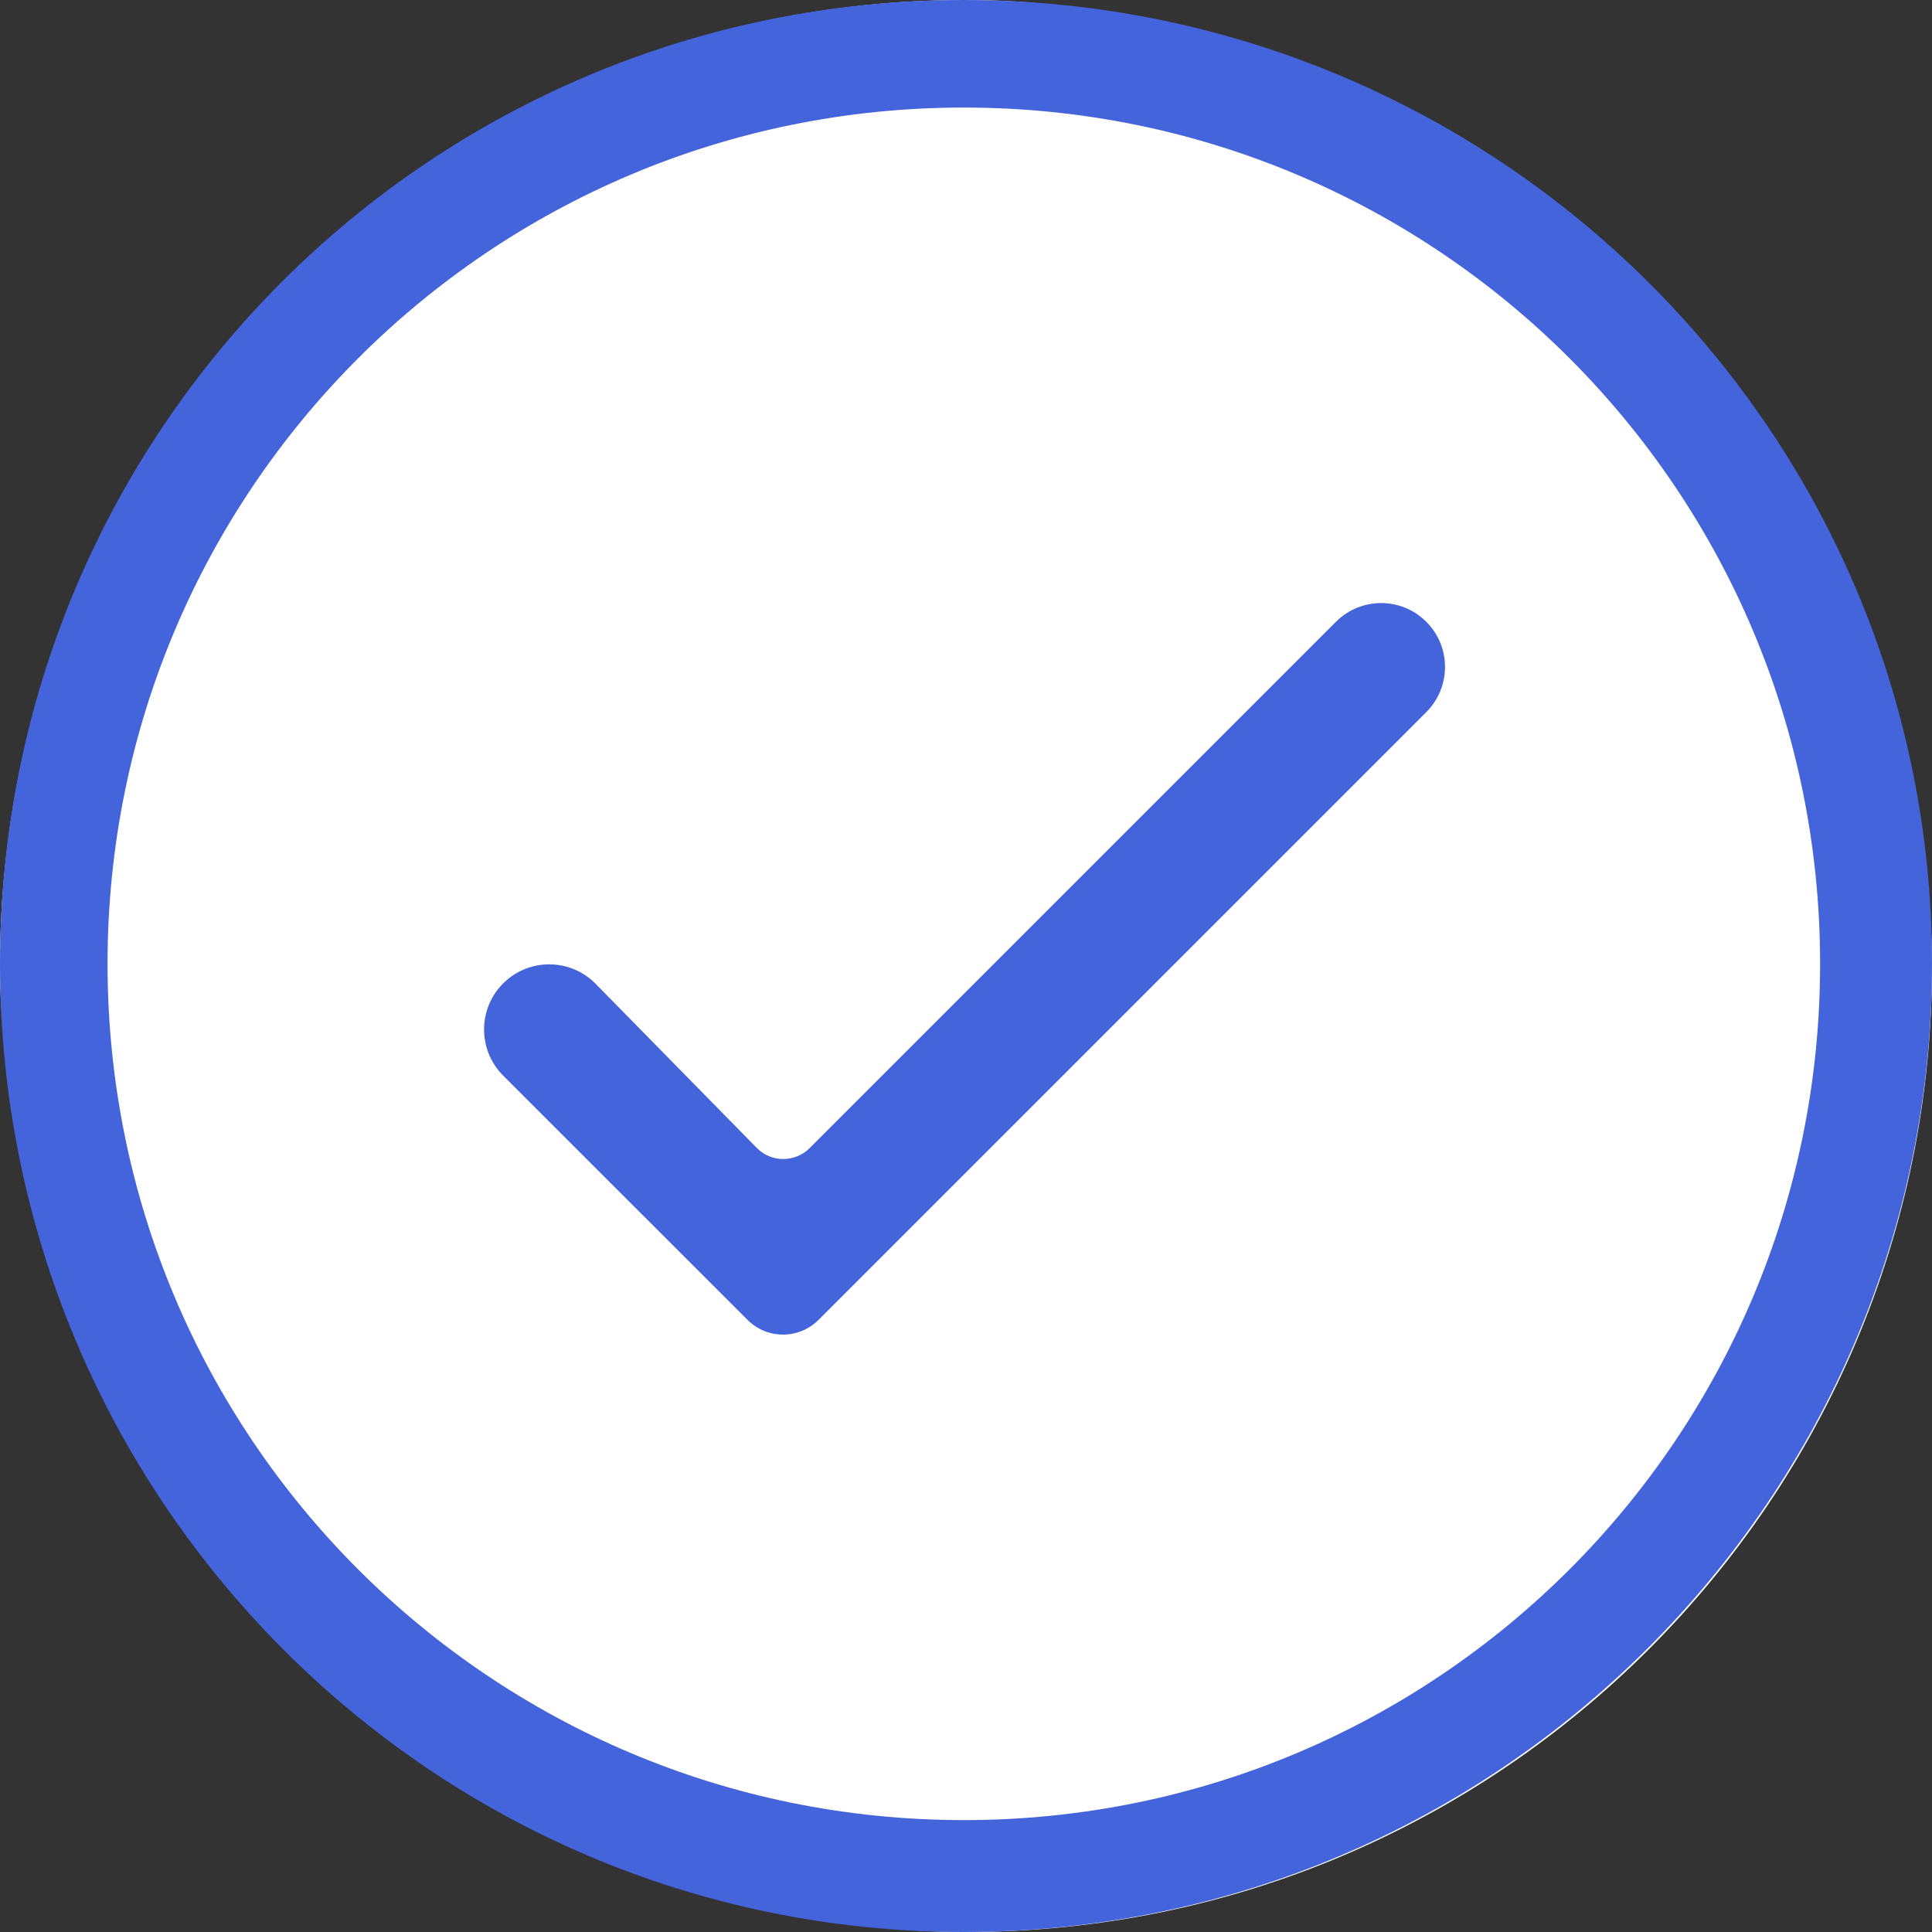 <svg width="24" height="24" viewBox="0 0 24 24" fill="none" xmlns="http://www.w3.org/2000/svg">
<rect x="0" y="0" width="24" height="24" fill="#333333" stroke="none"/>
<rect width="24" height="24" rx="12" fill="white"/>
<path d="M6.264 12.203C6.584 11.898 7.09 11.906 7.4 12.222L9.4 14.259C9.58 14.443 9.876 14.444 10.058 14.262L16.596 7.724C16.906 7.414 17.408 7.414 17.718 7.724C18.028 8.034 18.028 8.536 17.718 8.846L10.169 16.395C9.925 16.64 9.529 16.64 9.285 16.395L6.25 13.361C5.929 13.039 5.935 12.517 6.264 12.203Z" fill="#4364DA"/>
<path d="M11.973 0C18.601 0 24 5.345 24 11.973C24 18.601 18.601 24 11.973 24C5.345 24 0 18.601 0 11.973C0 5.345 5.345 0 11.973 0ZM11.973 1.336C6.094 1.336 1.336 6.094 1.336 11.973C1.336 17.853 6.094 22.61 11.973 22.61C17.853 22.61 22.61 17.853 22.61 11.973C22.61 6.094 17.853 1.336 11.973 1.336Z" fill="#4364DA"/>
</svg>
